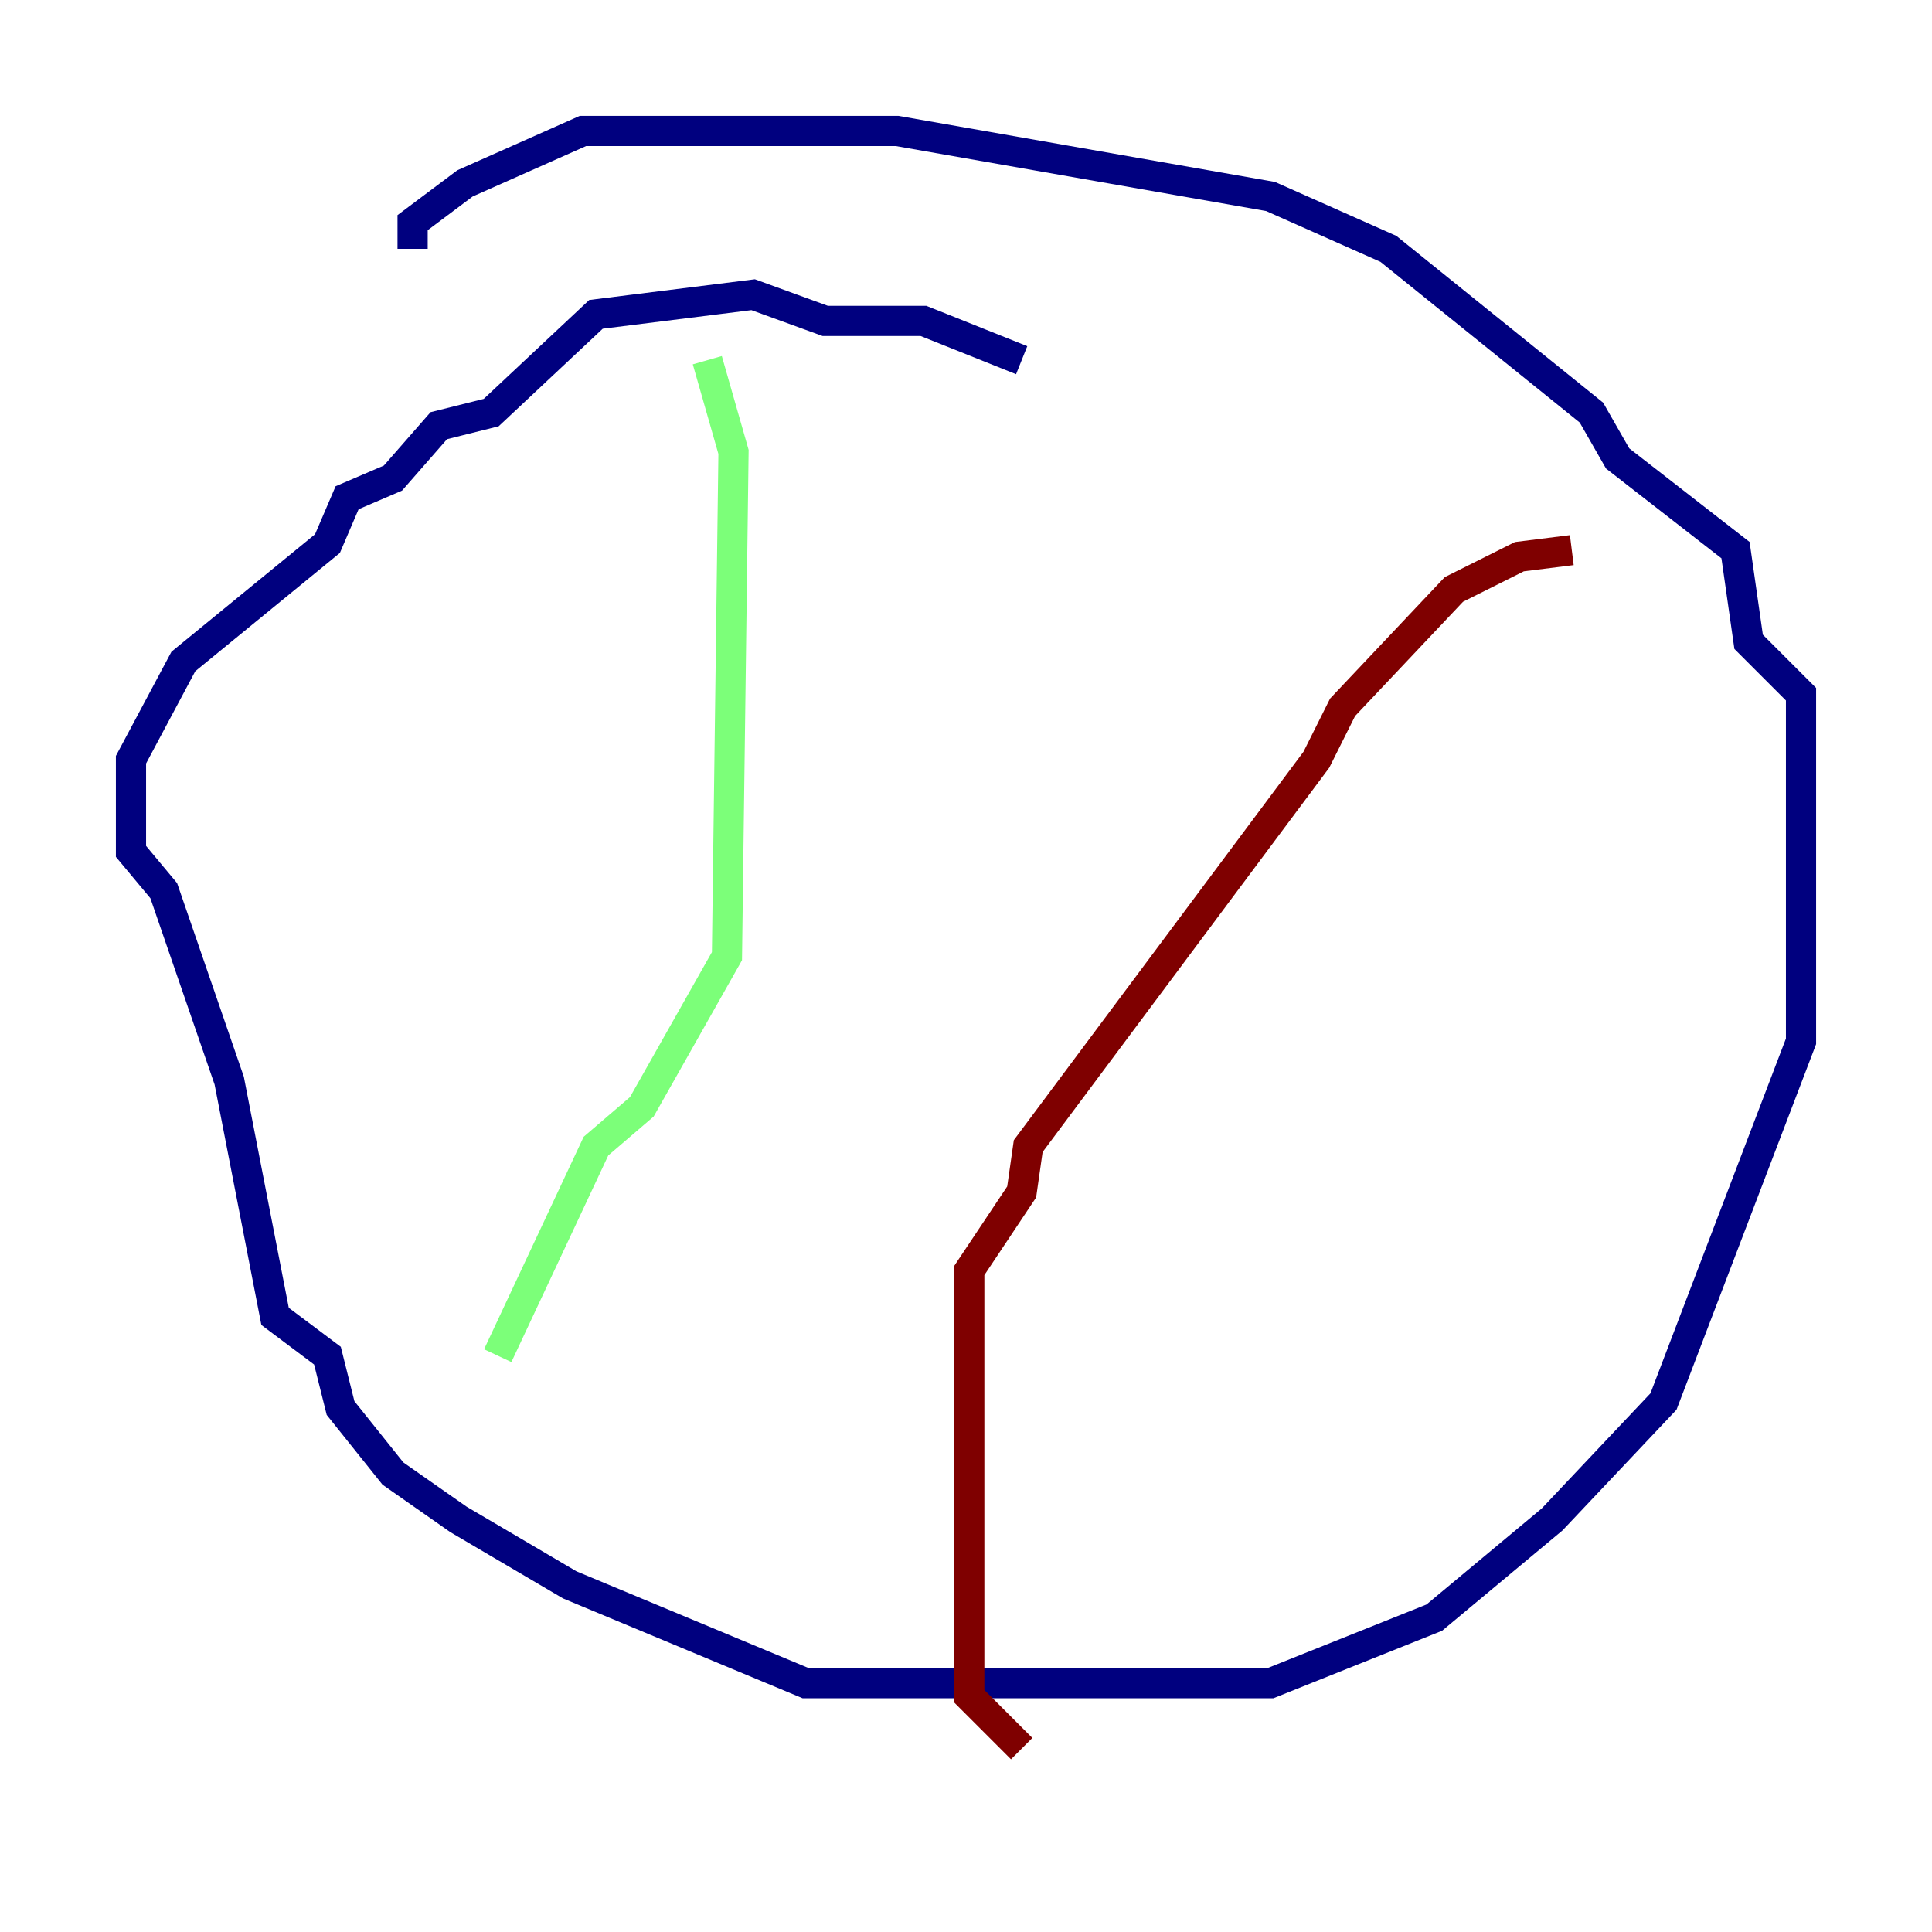<?xml version="1.0" encoding="utf-8" ?>
<svg baseProfile="tiny" height="128" version="1.2" viewBox="0,0,128,128" width="128" xmlns="http://www.w3.org/2000/svg" xmlns:ev="http://www.w3.org/2001/xml-events" xmlns:xlink="http://www.w3.org/1999/xlink"><defs /><polyline fill="none" points="67.688,23.864 61.18,21.261 54.671,21.261 49.898,19.525 39.485,20.827 32.542,27.336 29.071,28.203 26.034,31.675 22.997,32.976 21.695,36.014 12.149,43.824 8.678,50.332 8.678,56.407 10.848,59.01 15.186,71.593 18.224,87.214 21.695,89.817 22.563,93.288 26.034,97.627 30.373,100.664 37.749,105.003 53.37,111.512 84.176,111.512 95.024,107.173 102.834,100.664 110.21,92.854 119.322,68.99 119.322,45.993 115.851,42.522 114.983,36.447 107.173,30.373 105.437,27.336 91.986,16.488 84.176,13.017 59.444,8.678 38.617,8.678 30.807,12.149 27.336,14.752 27.336,16.488" stroke="#00007f" stroke-width="2" /><polyline fill="none" points="46.861,23.864 48.597,29.939 48.163,63.349 42.522,73.329 39.485,75.932 32.976,89.817" stroke="#7cff79" stroke-width="2" /><polyline fill="none" points="104.136,36.447 100.664,36.881 96.325,39.051 88.949,46.861 87.214,50.332 68.122,75.932 67.688,78.969 64.217,84.176 64.217,112.38 67.688,115.851" stroke="#7f0000" stroke-width="2" /></svg>